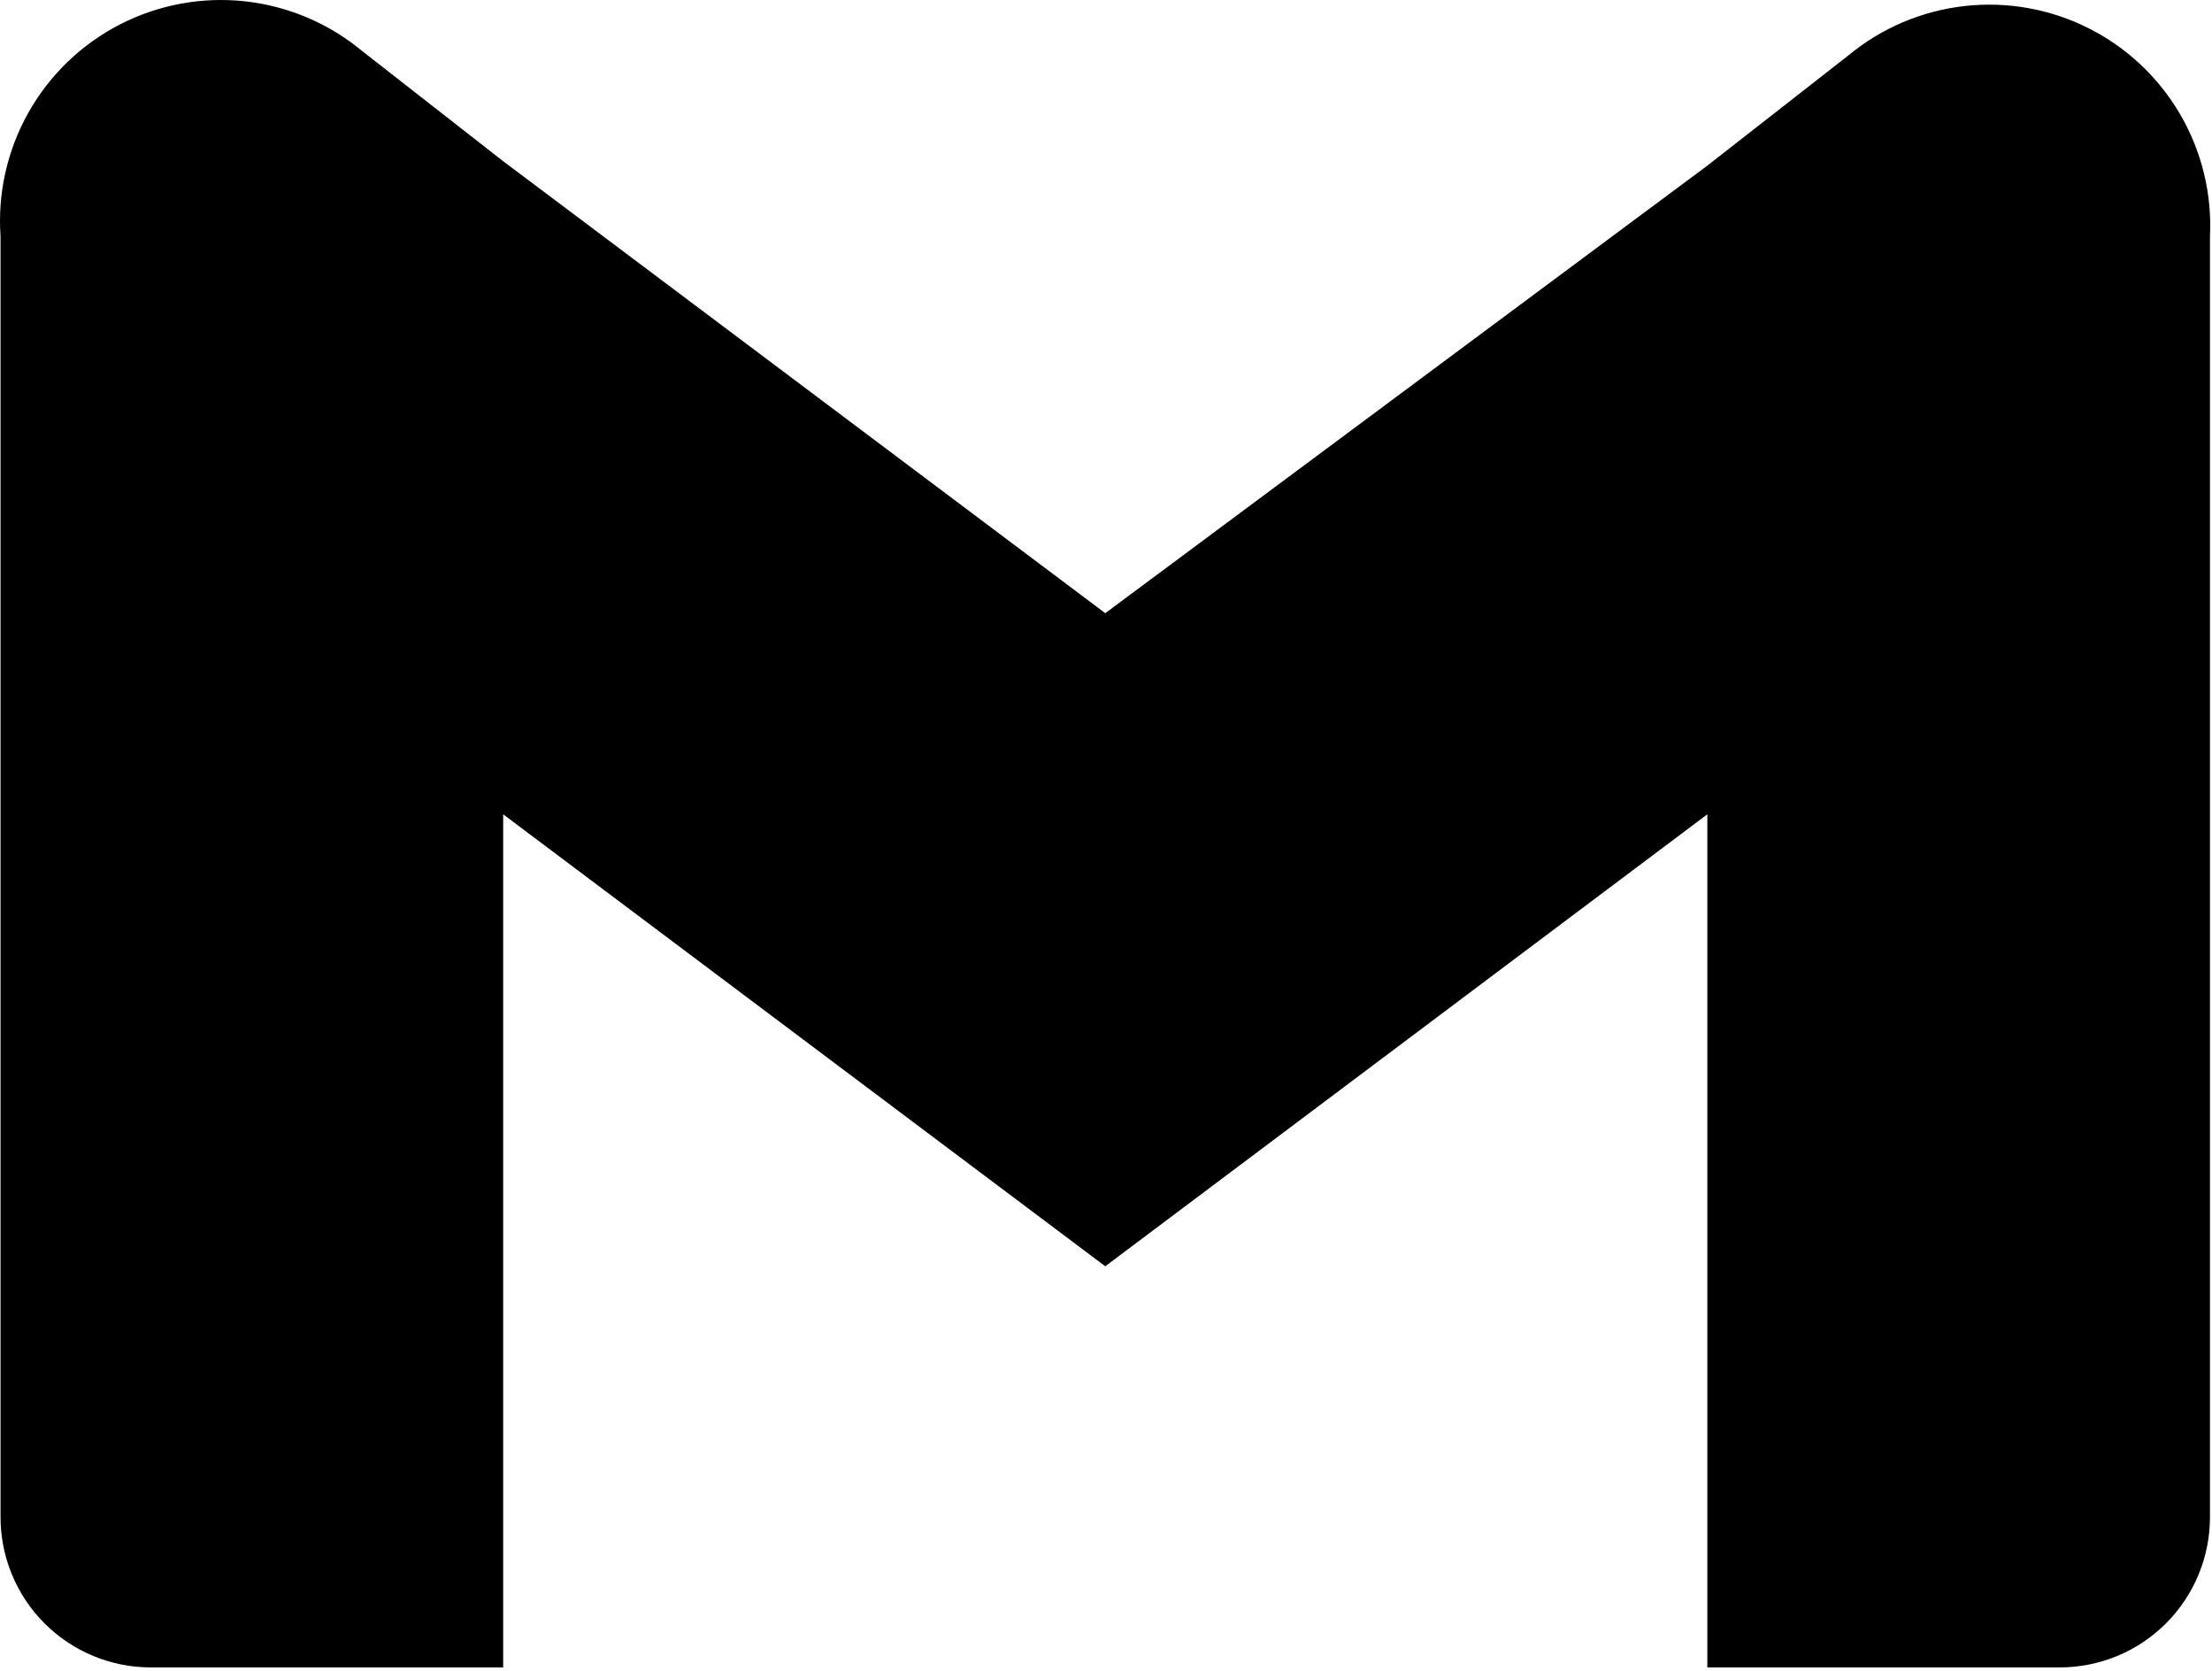 <svg width="433" height="327" viewBox="0 0 433 327" fill="none" xmlns="http://www.w3.org/2000/svg">
<path d="M361.891 10.79L334.211 32.415L216.355 119.996L98.498 31.55L70.818 9.925C64.297 4.531 56.337 1.168 47.924 0.253C39.51 -0.661 31.013 0.913 23.486 4.78C15.958 8.648 9.73 14.639 5.574 22.011C1.418 29.383 -0.483 37.812 0.105 46.255V296.889C0.105 304.689 3.203 312.169 8.719 317.685C14.234 323.2 21.715 326.299 29.515 326.299H98.498V159.354L216.355 247.8L334.211 159.354V326.299H403.195C410.995 326.299 418.475 323.2 423.991 317.685C429.506 312.169 432.605 304.689 432.605 296.889V46.255C433.011 37.885 430.977 29.578 426.75 22.343C422.523 15.107 416.285 9.256 408.795 5.499C401.304 1.742 392.884 0.243 384.557 1.182C376.231 2.121 368.356 5.459 361.891 10.79V10.79Z" fill="black"/>
</svg>
